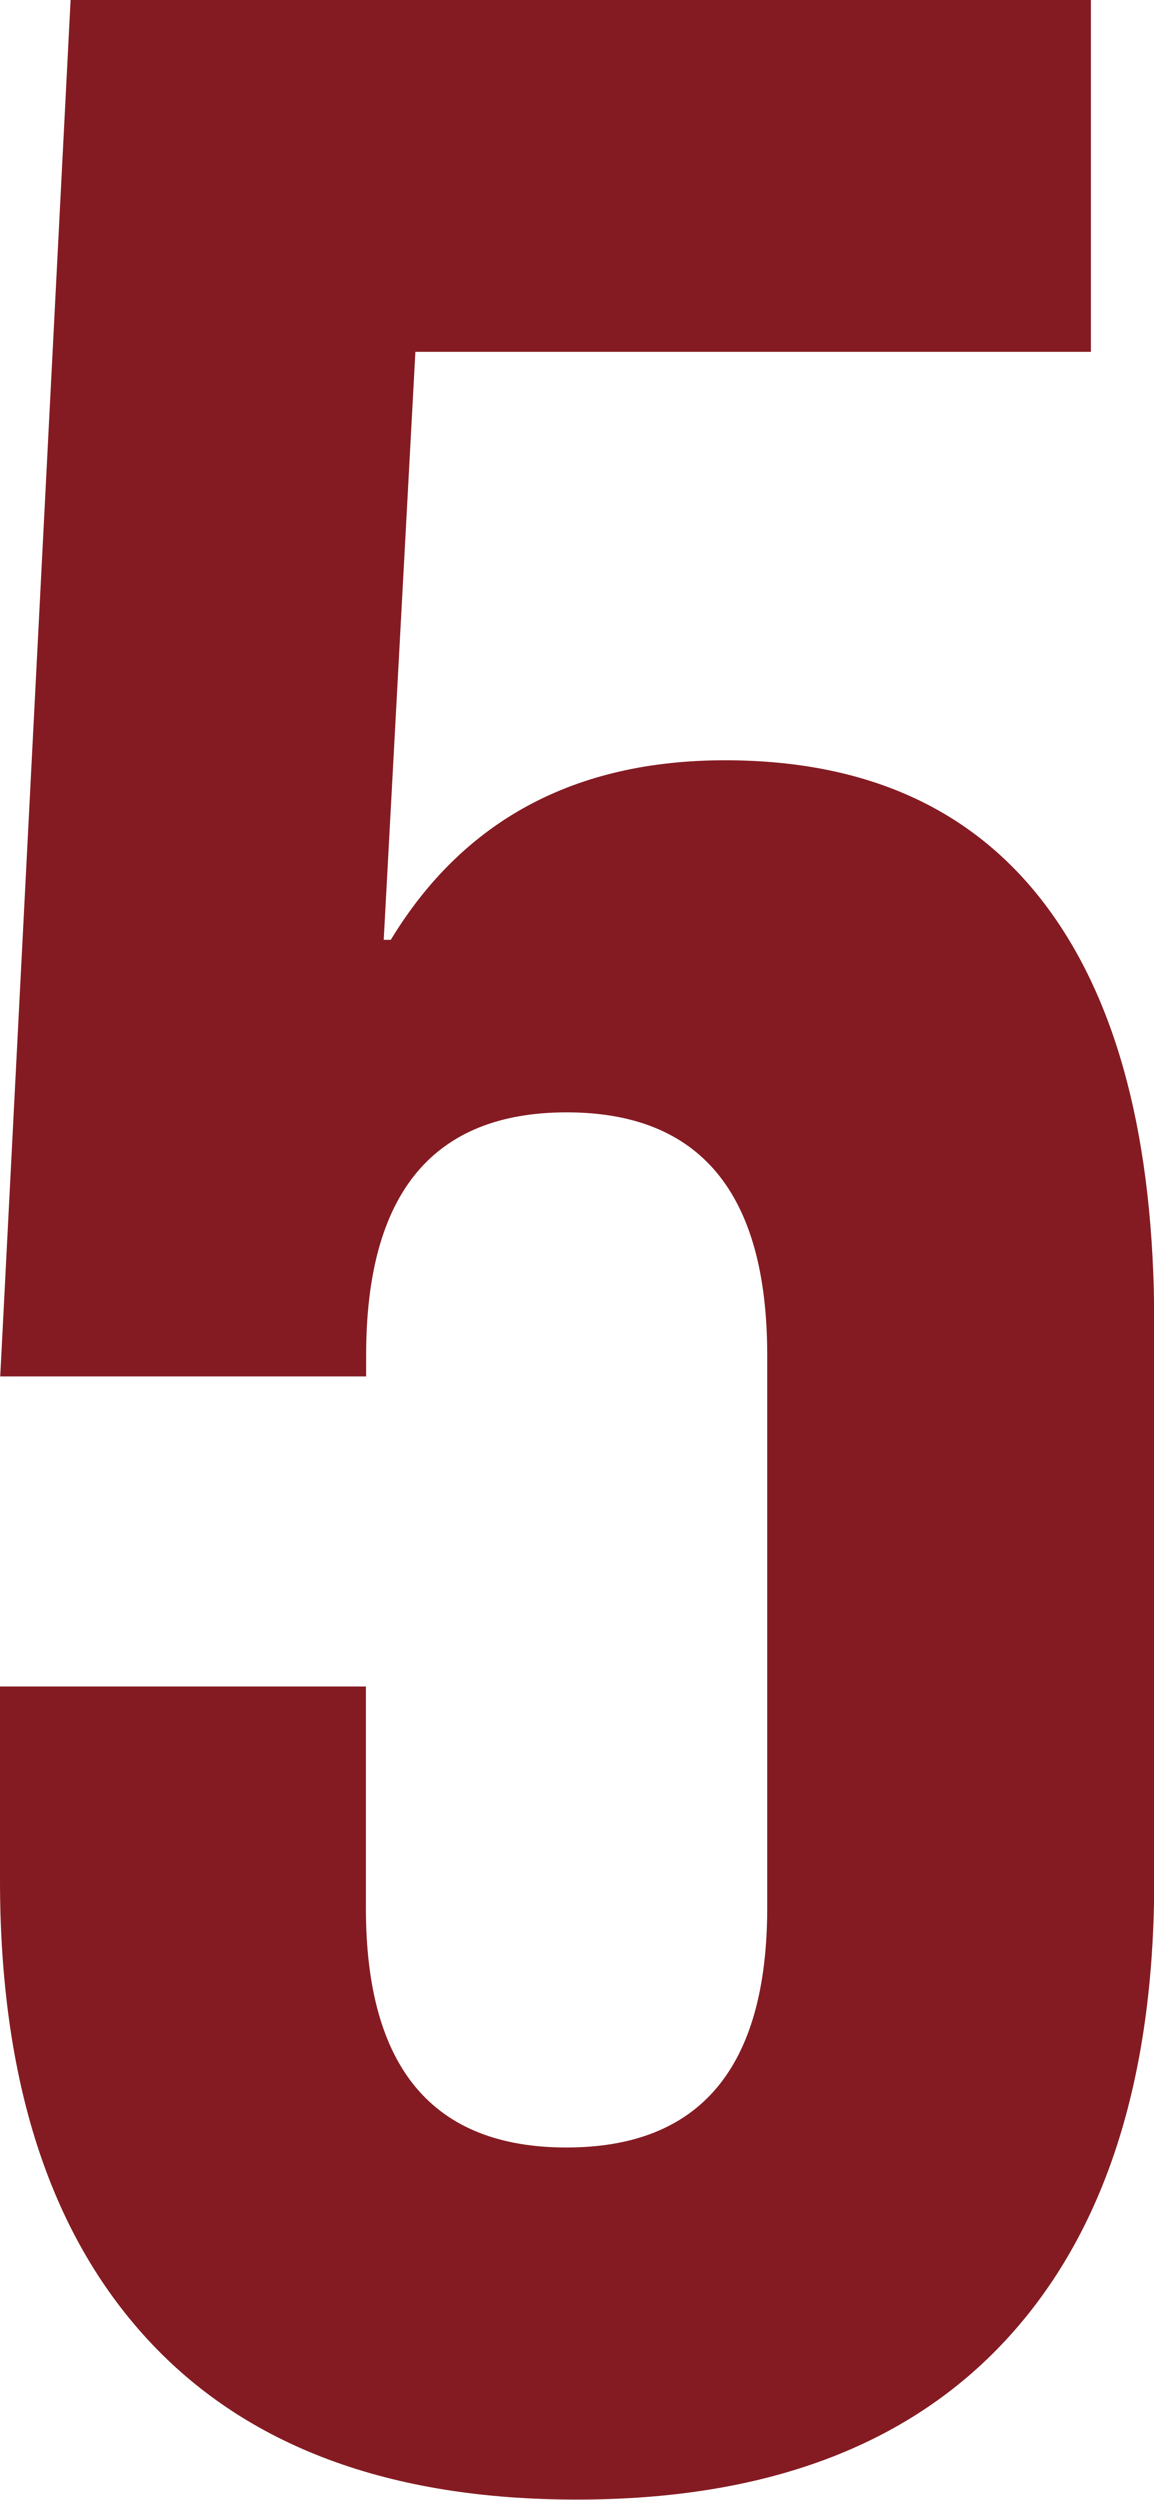 <svg id="Layer_1_copy_4" data-name="Layer 1 copy 4" xmlns="http://www.w3.org/2000/svg" width="98.4" height="213" viewBox="0 0 98.4 213">
  <defs>
    <style>
      .cls-1 {
        isolation: isolate;
      }

      .cls-2 {
        fill: #851b22;
      }
    </style>
  </defs>
  <title>explainer_numbers_5</title>
  <g id="_1" data-name=" 1" class="cls-1">
    <g class="cls-1">
      <path class="cls-2" d="M195.18,333.77q-12.6-13.65-12.6-39.15v-16.5h31.2V297q0,20.4,17.1,20.4T248,297v-47.1q0-20.7-17.1-20.7t-17.1,20.7v1.8h-31.2l6-117.3h87v30H218l-2.7,50.1h.6q9.3-15.3,28.5-15.3,18,0,27.3,12.3t9.3,35.7v47.4q0,25.5-12.6,39.15t-36.6,13.65Q207.78,347.42,195.18,333.77Z" transform="translate(-182.58 -134.42)"/>
    </g>
  </g>
</svg>
